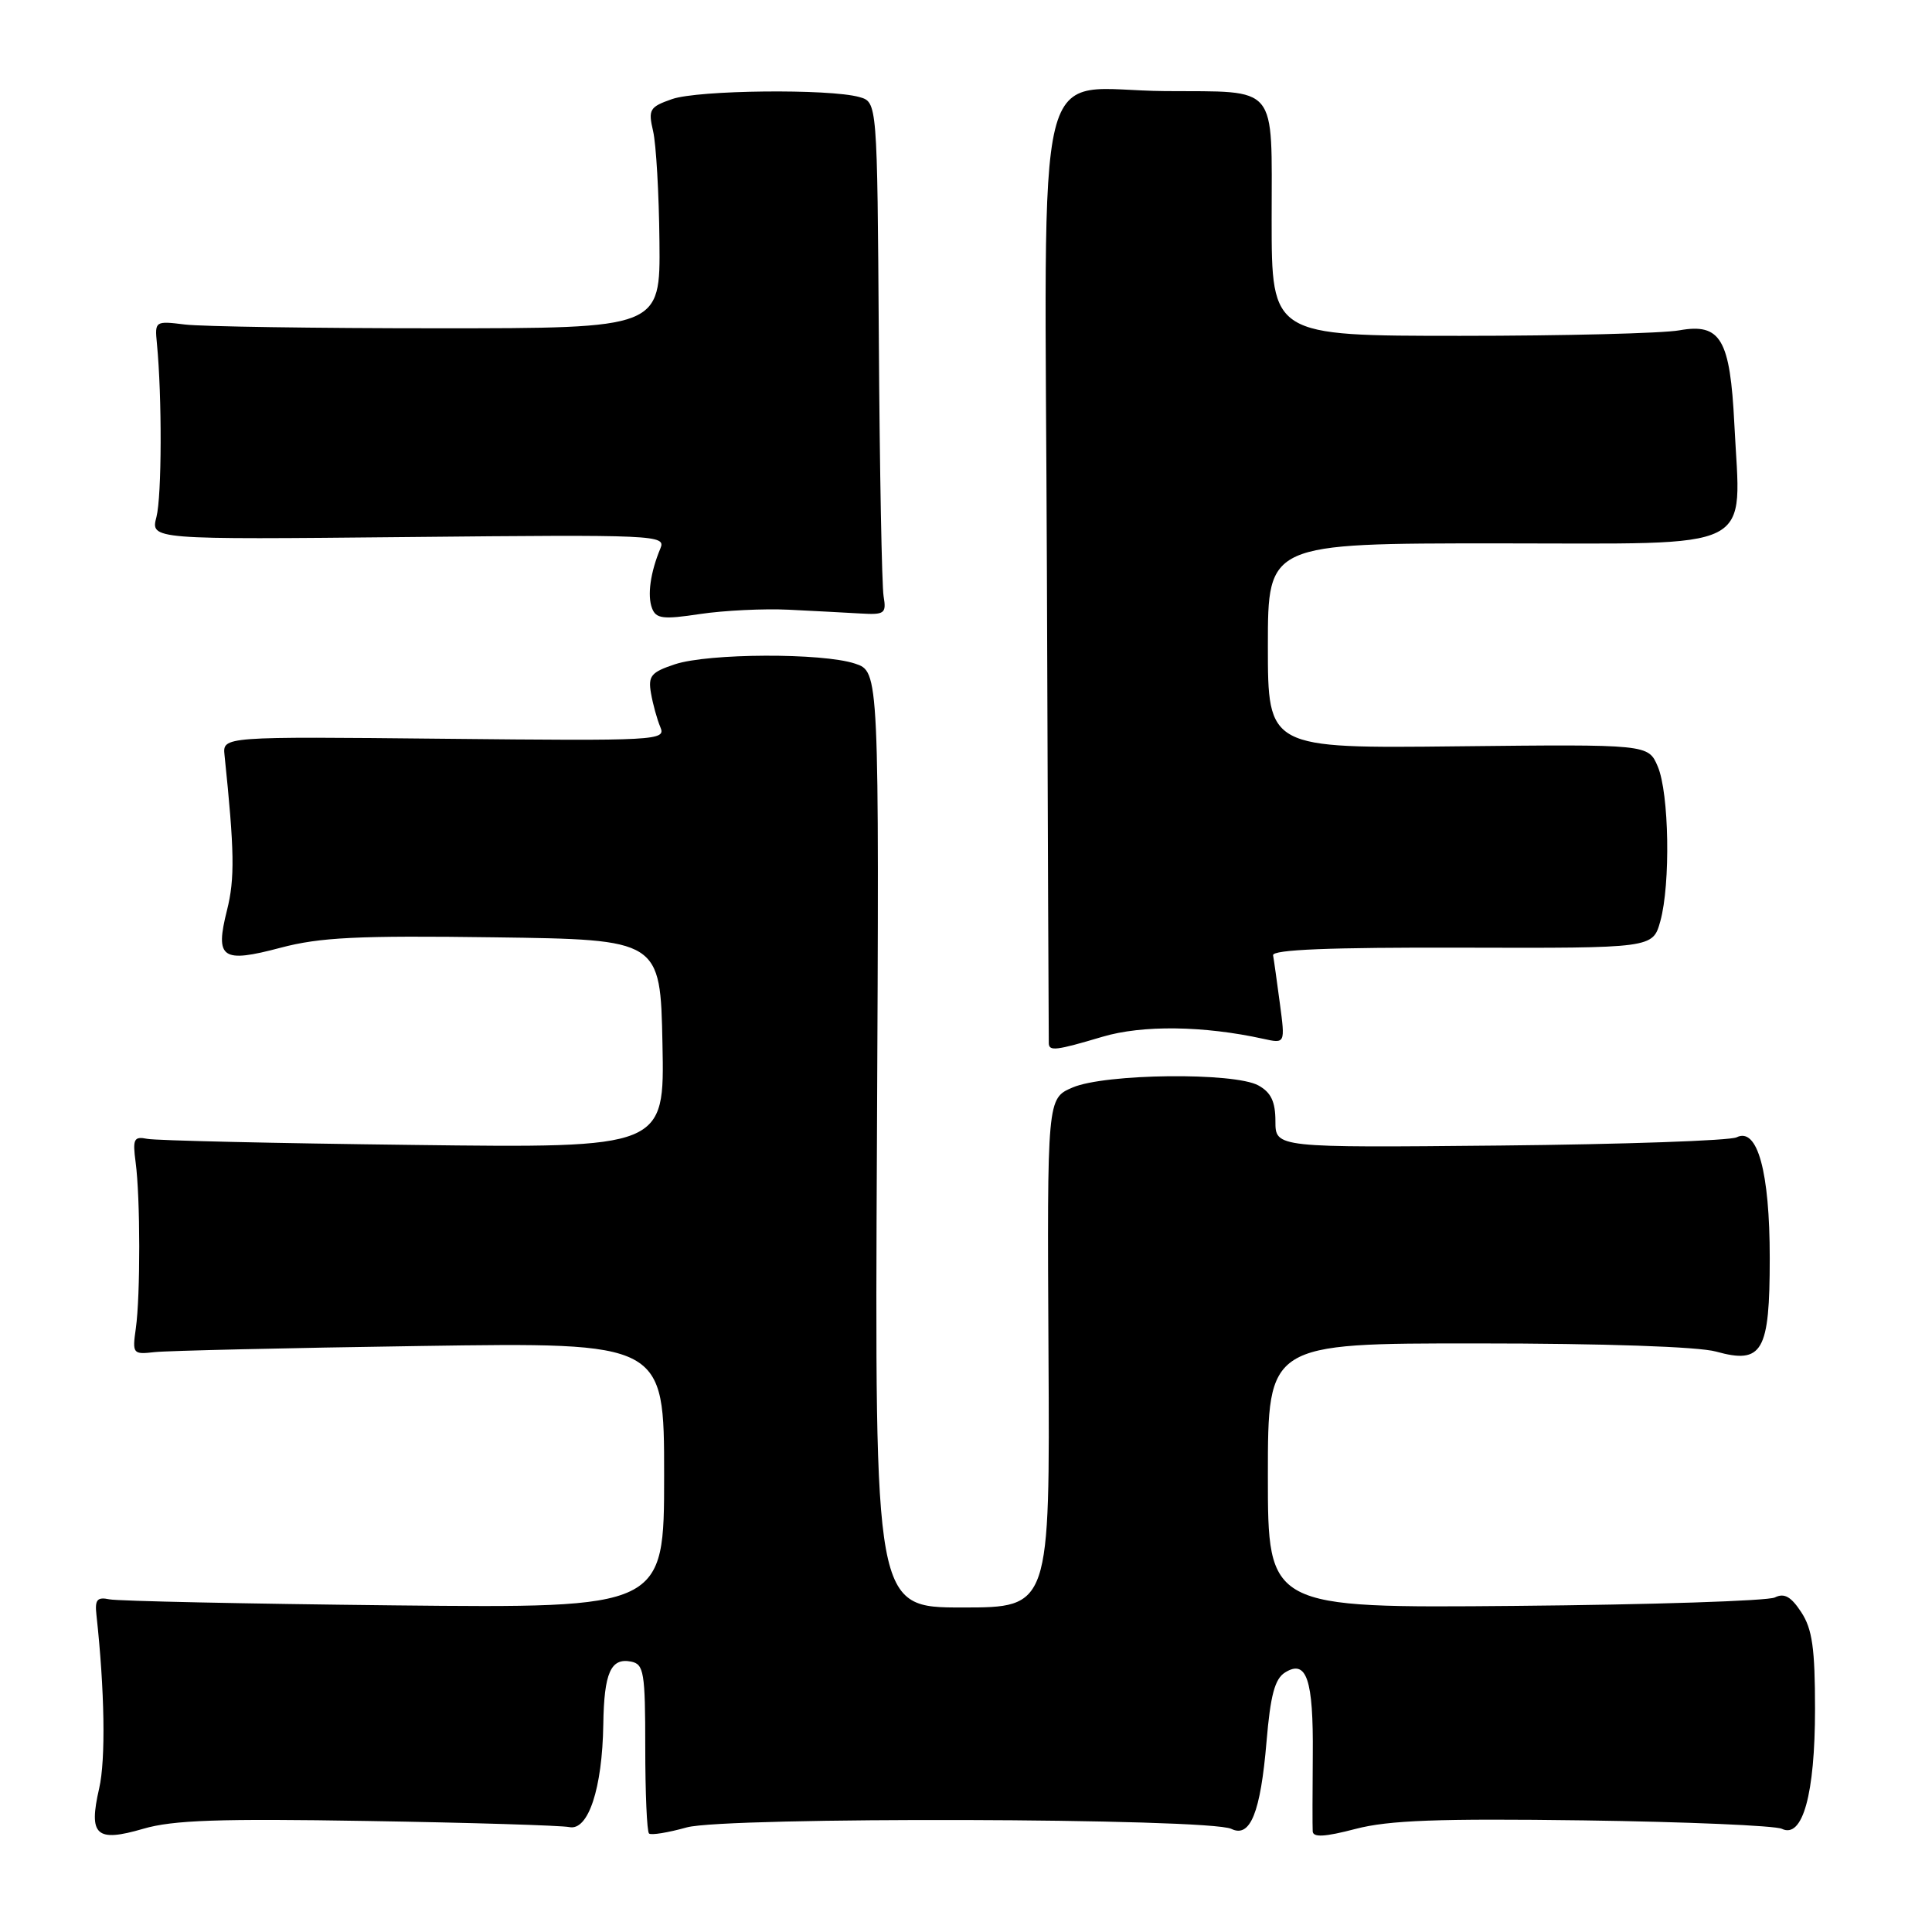 <?xml version="1.0" encoding="UTF-8" standalone="no"?>
<!DOCTYPE svg PUBLIC "-//W3C//DTD SVG 1.1//EN" "http://www.w3.org/Graphics/SVG/1.1/DTD/svg11.dtd" >
<svg xmlns="http://www.w3.org/2000/svg" xmlns:xlink="http://www.w3.org/1999/xlink" version="1.1" viewBox="0 0 256 256">
 <g >
 <path fill="currentColor"
d=" M 48.71 241.29 C 62.34 241.51 74.37 241.88 75.44 242.10 C 77.95 242.62 79.81 236.98 79.94 228.50 C 80.04 221.66 80.93 219.64 83.62 220.17 C 85.32 220.51 85.50 221.58 85.50 231.52 C 85.50 237.56 85.72 242.70 86.00 242.95 C 86.28 243.20 88.53 242.83 91.00 242.14 C 96.10 240.72 160.22 240.89 163.17 242.34 C 165.67 243.56 167.03 240.17 167.82 230.79 C 168.34 224.62 168.92 222.45 170.28 221.61 C 173.13 219.83 174.04 222.53 173.95 232.50 C 173.91 237.45 173.90 242.02 173.94 242.66 C 173.98 243.49 175.54 243.41 179.62 242.34 C 184.02 241.19 190.57 240.95 209.87 241.21 C 223.42 241.40 235.22 241.90 236.11 242.33 C 238.86 243.66 240.50 237.74 240.50 226.46 C 240.50 218.42 240.14 215.86 238.68 213.63 C 237.32 211.55 236.42 211.05 235.18 211.67 C 234.25 212.13 218.76 212.63 200.75 212.79 C 168.00 213.08 168.00 213.08 168.00 195.54 C 168.00 178.00 168.00 178.00 195.75 178.01 C 212.50 178.01 225.04 178.44 227.38 179.09 C 233.54 180.80 234.50 179.13 234.50 166.71 C 234.50 155.24 232.87 149.32 230.11 150.70 C 229.22 151.14 215.11 151.63 198.75 151.79 C 169.00 152.08 169.00 152.08 169.00 148.58 C 169.00 145.98 168.42 144.75 166.75 143.83 C 163.56 142.06 146.42 142.25 142.12 144.10 C 138.75 145.55 138.75 145.55 138.93 179.27 C 139.12 213.00 139.12 213.00 127.51 213.00 C 115.90 213.00 115.90 213.00 116.20 150.99 C 116.50 88.99 116.50 88.99 113.29 87.93 C 108.94 86.49 93.89 86.55 89.43 88.02 C 86.27 89.07 85.86 89.56 86.26 91.86 C 86.51 93.31 87.07 95.33 87.50 96.35 C 88.26 98.12 87.15 98.18 58.89 97.89 C 29.50 97.59 29.50 97.59 29.75 100.05 C 31.07 112.75 31.13 116.43 30.08 120.60 C 28.47 127.01 29.38 127.65 37.18 125.58 C 42.38 124.20 47.38 123.95 65.50 124.20 C 87.50 124.50 87.50 124.50 87.78 138.31 C 88.06 152.12 88.06 152.12 54.78 151.71 C 36.48 151.49 20.60 151.13 19.50 150.90 C 17.74 150.55 17.56 150.92 17.97 154.00 C 18.60 158.70 18.61 171.66 18.00 176.00 C 17.52 179.39 17.60 179.49 20.50 179.16 C 22.15 178.98 38.01 178.61 55.75 178.35 C 88.00 177.87 88.00 177.87 88.00 195.48 C 88.00 213.09 88.00 213.09 52.25 212.72 C 32.59 212.51 15.60 212.15 14.50 211.92 C 12.87 211.58 12.55 211.97 12.78 214.00 C 13.87 223.96 14.02 233.17 13.14 236.97 C 11.71 243.21 12.73 244.15 18.99 242.32 C 22.90 241.17 29.07 240.96 48.71 241.29 Z  M 146.07 137.38 C 151.36 135.80 159.51 135.91 167.40 137.65 C 170.30 138.29 170.30 138.29 169.59 132.97 C 169.20 130.05 168.80 127.17 168.69 126.58 C 168.56 125.83 176.21 125.52 193.75 125.57 C 219.00 125.64 219.00 125.64 220.00 122.07 C 221.37 117.13 221.17 105.11 219.66 101.56 C 218.40 98.62 218.40 98.62 193.20 98.89 C 168.00 99.17 168.00 99.17 168.00 85.58 C 168.00 72.00 168.00 72.00 198.45 72.00 C 233.33 72.00 230.66 73.35 229.81 56.20 C 229.25 44.92 228.00 42.79 222.52 43.77 C 220.31 44.17 207.25 44.50 193.50 44.50 C 168.50 44.50 168.50 44.50 168.50 29.11 C 168.50 10.93 169.53 12.18 154.40 12.07 C 136.63 11.95 138.47 4.49 138.72 75.76 C 138.84 109.72 138.95 137.84 138.97 138.25 C 139.01 139.32 139.95 139.20 146.07 137.38 Z  M 104.50 80.79 C 107.80 80.95 112.08 81.18 114.00 81.29 C 117.22 81.48 117.47 81.30 117.08 79.00 C 116.85 77.62 116.56 62.33 116.45 45.01 C 116.24 13.53 116.24 13.53 113.87 12.86 C 109.88 11.74 92.49 11.93 89.05 13.13 C 86.07 14.17 85.87 14.51 86.54 17.38 C 86.94 19.10 87.32 25.68 87.38 32.00 C 87.50 43.50 87.50 43.50 58.00 43.50 C 41.77 43.50 26.70 43.27 24.50 43.00 C 20.56 42.51 20.50 42.55 20.79 45.50 C 21.48 52.60 21.44 65.74 20.73 68.50 C 19.95 71.50 19.95 71.50 54.12 71.16 C 86.99 70.83 88.25 70.89 87.51 72.66 C 86.18 75.84 85.75 78.91 86.40 80.60 C 86.93 81.99 87.87 82.10 92.76 81.36 C 95.92 80.89 101.20 80.63 104.50 80.79 Z "/>
</g>
</svg>